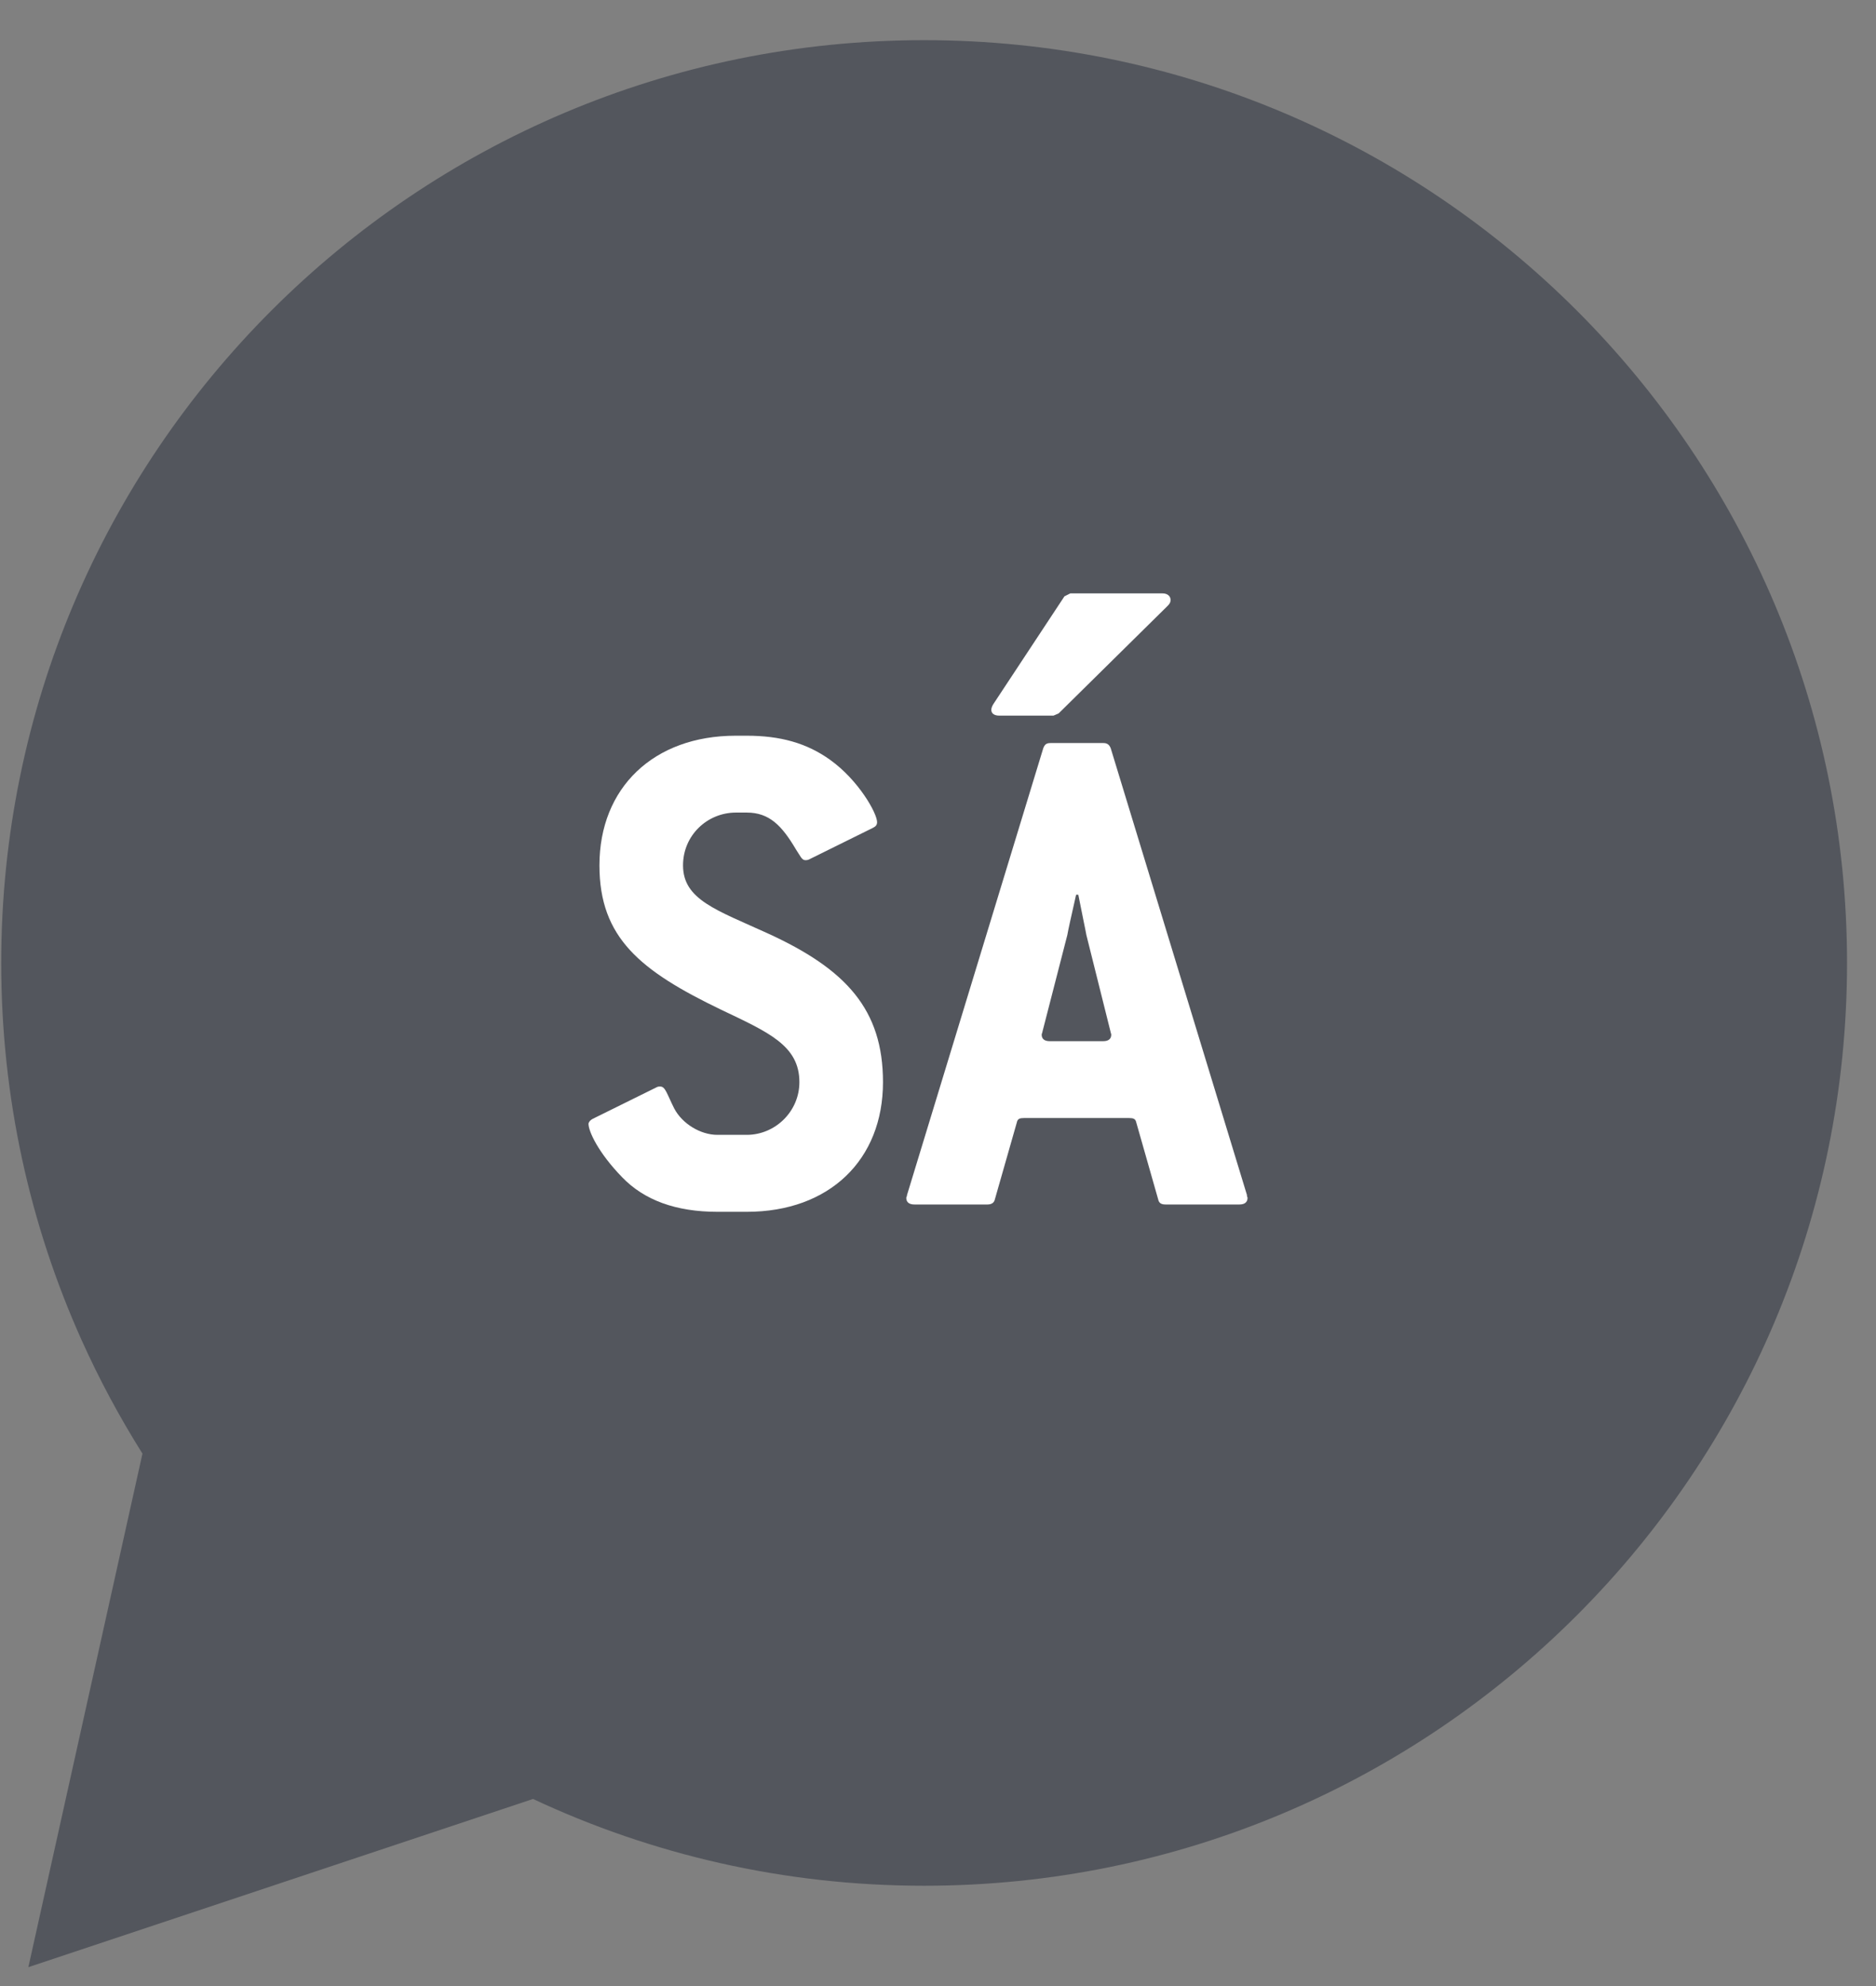 <?xml version="1.0" encoding="utf-8"?>
<!-- Generator: Adobe Illustrator 14.0.0, SVG Export Plug-In  -->
<!DOCTYPE svg PUBLIC "-//W3C//DTD SVG 1.1//EN" "http://www.w3.org/Graphics/SVG/1.1/DTD/svg11.dtd">
<svg version="1.1"
	 xmlns="http://www.w3.org/2000/svg" xmlns:xlink="http://www.w3.org/1999/xlink" xmlns:a="http://ns.adobe.com/AdobeSVGViewerExtensions/3.0/"
	 x="0px" y="0px" width="34px" height="36px" viewBox="-0.022 -0.728 34 36" enable-background="new -0.022 -0.728 34 36"
	 xml:space="preserve">
<rect x="-0.022" y="-0.728" width="34" height="36" fill="#808080" stroke="none"/>
<defs>
</defs>
<path fill="#53565D" d="M2.56,25.621c-0.411-0.654-0.78-1.339-1.1-2.051C0.521,21.481,0,19.165,0,16.727C0,7.489,7.488,0,16.726,0
	c9.238,0,16.727,7.489,16.727,16.727c0,9.238-7.488,16.727-16.727,16.727c-2.533,0-4.935-0.564-7.087-1.573l-9.147,3.049
	L2.56,25.621z"/>
<path fill="#FFFFFF" d="M12.357,14.958c0,0.624,0.61,0.81,1.54,1.235c1.42,0.65,2.084,1.381,2.084,2.695
	c0,1.406-0.969,2.35-2.469,2.35h-0.531c-0.757,0-1.328-0.213-1.726-0.625c-0.438-0.451-0.611-0.836-0.611-0.969
	c0-0.026,0.026-0.066,0.08-0.093l1.155-0.571c0.026-0.013,0.039-0.013,0.065-0.013c0.094,0,0.12,0.133,0.253,0.397
	c0.146,0.279,0.478,0.479,0.783,0.479h0.531c0.518,0,0.955-0.425,0.955-0.955c0-0.664-0.558-0.903-1.42-1.314
	c-1.461-0.704-2.204-1.301-2.204-2.616c0-1.407,0.982-2.35,2.47-2.35h0.199c0.61,0,1.088,0.133,1.513,0.438
	c0.518,0.372,0.85,0.969,0.85,1.128c0,0.053-0.026,0.08-0.079,0.106l-1.155,0.571c-0.026,0.013-0.053,0.013-0.066,0.013
	c-0.066,0-0.093-0.08-0.173-0.199c-0.252-0.425-0.478-0.664-0.889-0.664h-0.199C12.795,14.003,12.357,14.414,12.357,14.958z"/>
<path fill="#FFFFFF" d="M22.588,20.985c0,0.079-0.053,0.12-0.146,0.12h-1.341c-0.079,0-0.119-0.027-0.133-0.094l-0.397-1.394
	c-0.014-0.066-0.054-0.079-0.133-0.079h-1.898c-0.08,0-0.12,0.013-0.133,0.079l-0.398,1.394c-0.013,0.066-0.066,0.094-0.133,0.094
	h-1.327c-0.093,0-0.146-0.041-0.146-0.12c0-0.013,0.014-0.026,0.014-0.053l2.469-8.098c0.026-0.066,0.054-0.093,0.133-0.093h0.956
	c0.066,0,0.106,0.026,0.133,0.093l2.469,8.098C22.574,20.959,22.588,20.973,22.588,20.985z M19.667,16.22
	c-0.013-0.08-0.066-0.318-0.146-0.73h-0.04c-0.093,0.412-0.146,0.65-0.159,0.73l-0.451,1.753c0,0.013-0.014,0.039-0.014,0.053
	c0,0.08,0.053,0.119,0.146,0.119h0.969c0.093,0,0.146-0.039,0.146-0.119c0-0.014-0.013-0.04-0.013-0.053L19.667,16.22z"/>
<path fill="#FFFFFF" d="M19.164,12.204l-0.093,0.04H18.09c-0.094,0-0.146-0.04-0.146-0.106c0-0.026,0.013-0.066,0.039-0.106
	l1.287-1.951l0.106-0.053h1.671c0.094,0,0.146,0.053,0.146,0.119c0,0.041-0.013,0.066-0.052,0.106L19.164,12.204z"/>
</svg>

